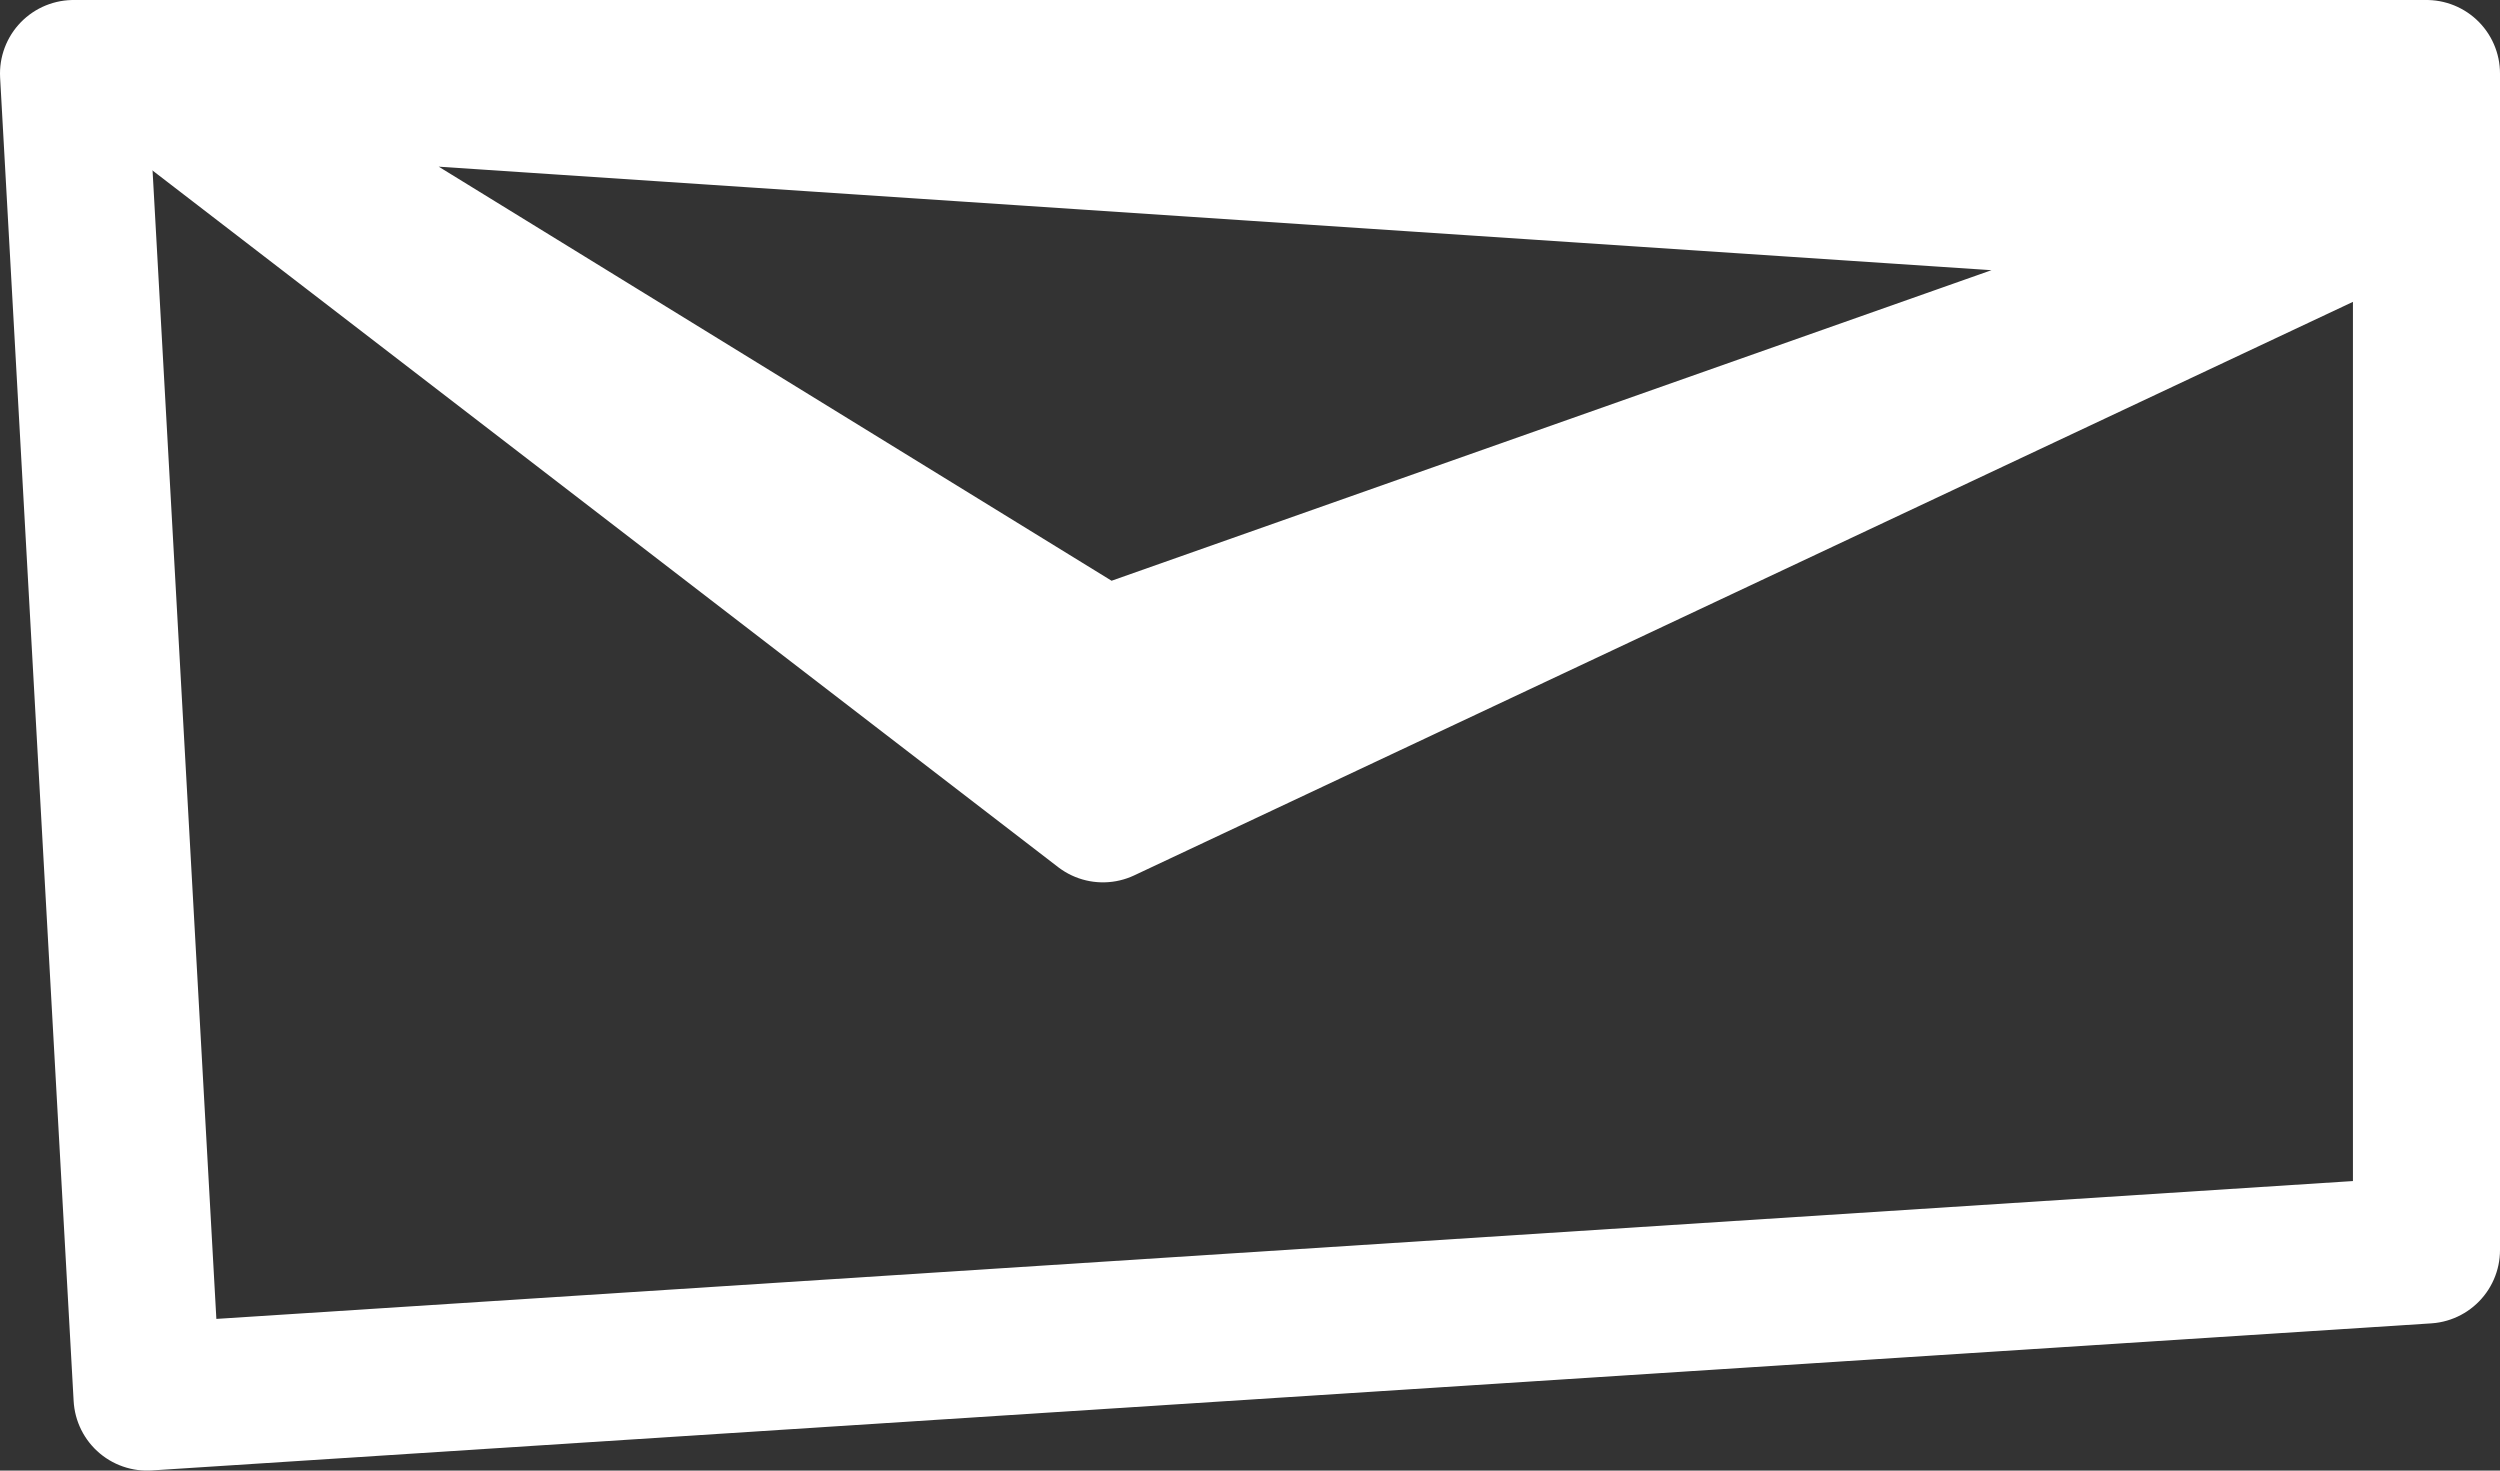 <svg id="グループ_7" data-name="グループ 7" xmlns="http://www.w3.org/2000/svg" width="34" height="20" viewBox="0 0 34 20">
  <rect x="0" y="0" width="34" height="20" fill="#333333" stroke="none"/>
<defs>
    <style>
      .cls-1 {
        fill: none;
        stroke: #fff;
        stroke-linecap: round;
        stroke-linejoin: round;
        stroke-width: 2px;
        fill-rule: evenodd;
      }
    </style>
  </defs>
  <path id="シェイプ_2" data-name="シェイプ 2" class="cls-1" d="M1666,2902l-1-18h32v16Z" transform="translate(-1664 -2883)"/>
  <path id="シェイプ_3" data-name="シェイプ 3" class="cls-1" d="M1679,2894l17-8-30-2Zm0-2,17-6-30-2Z" transform="translate(-1664 -2883)"/>
</svg>
